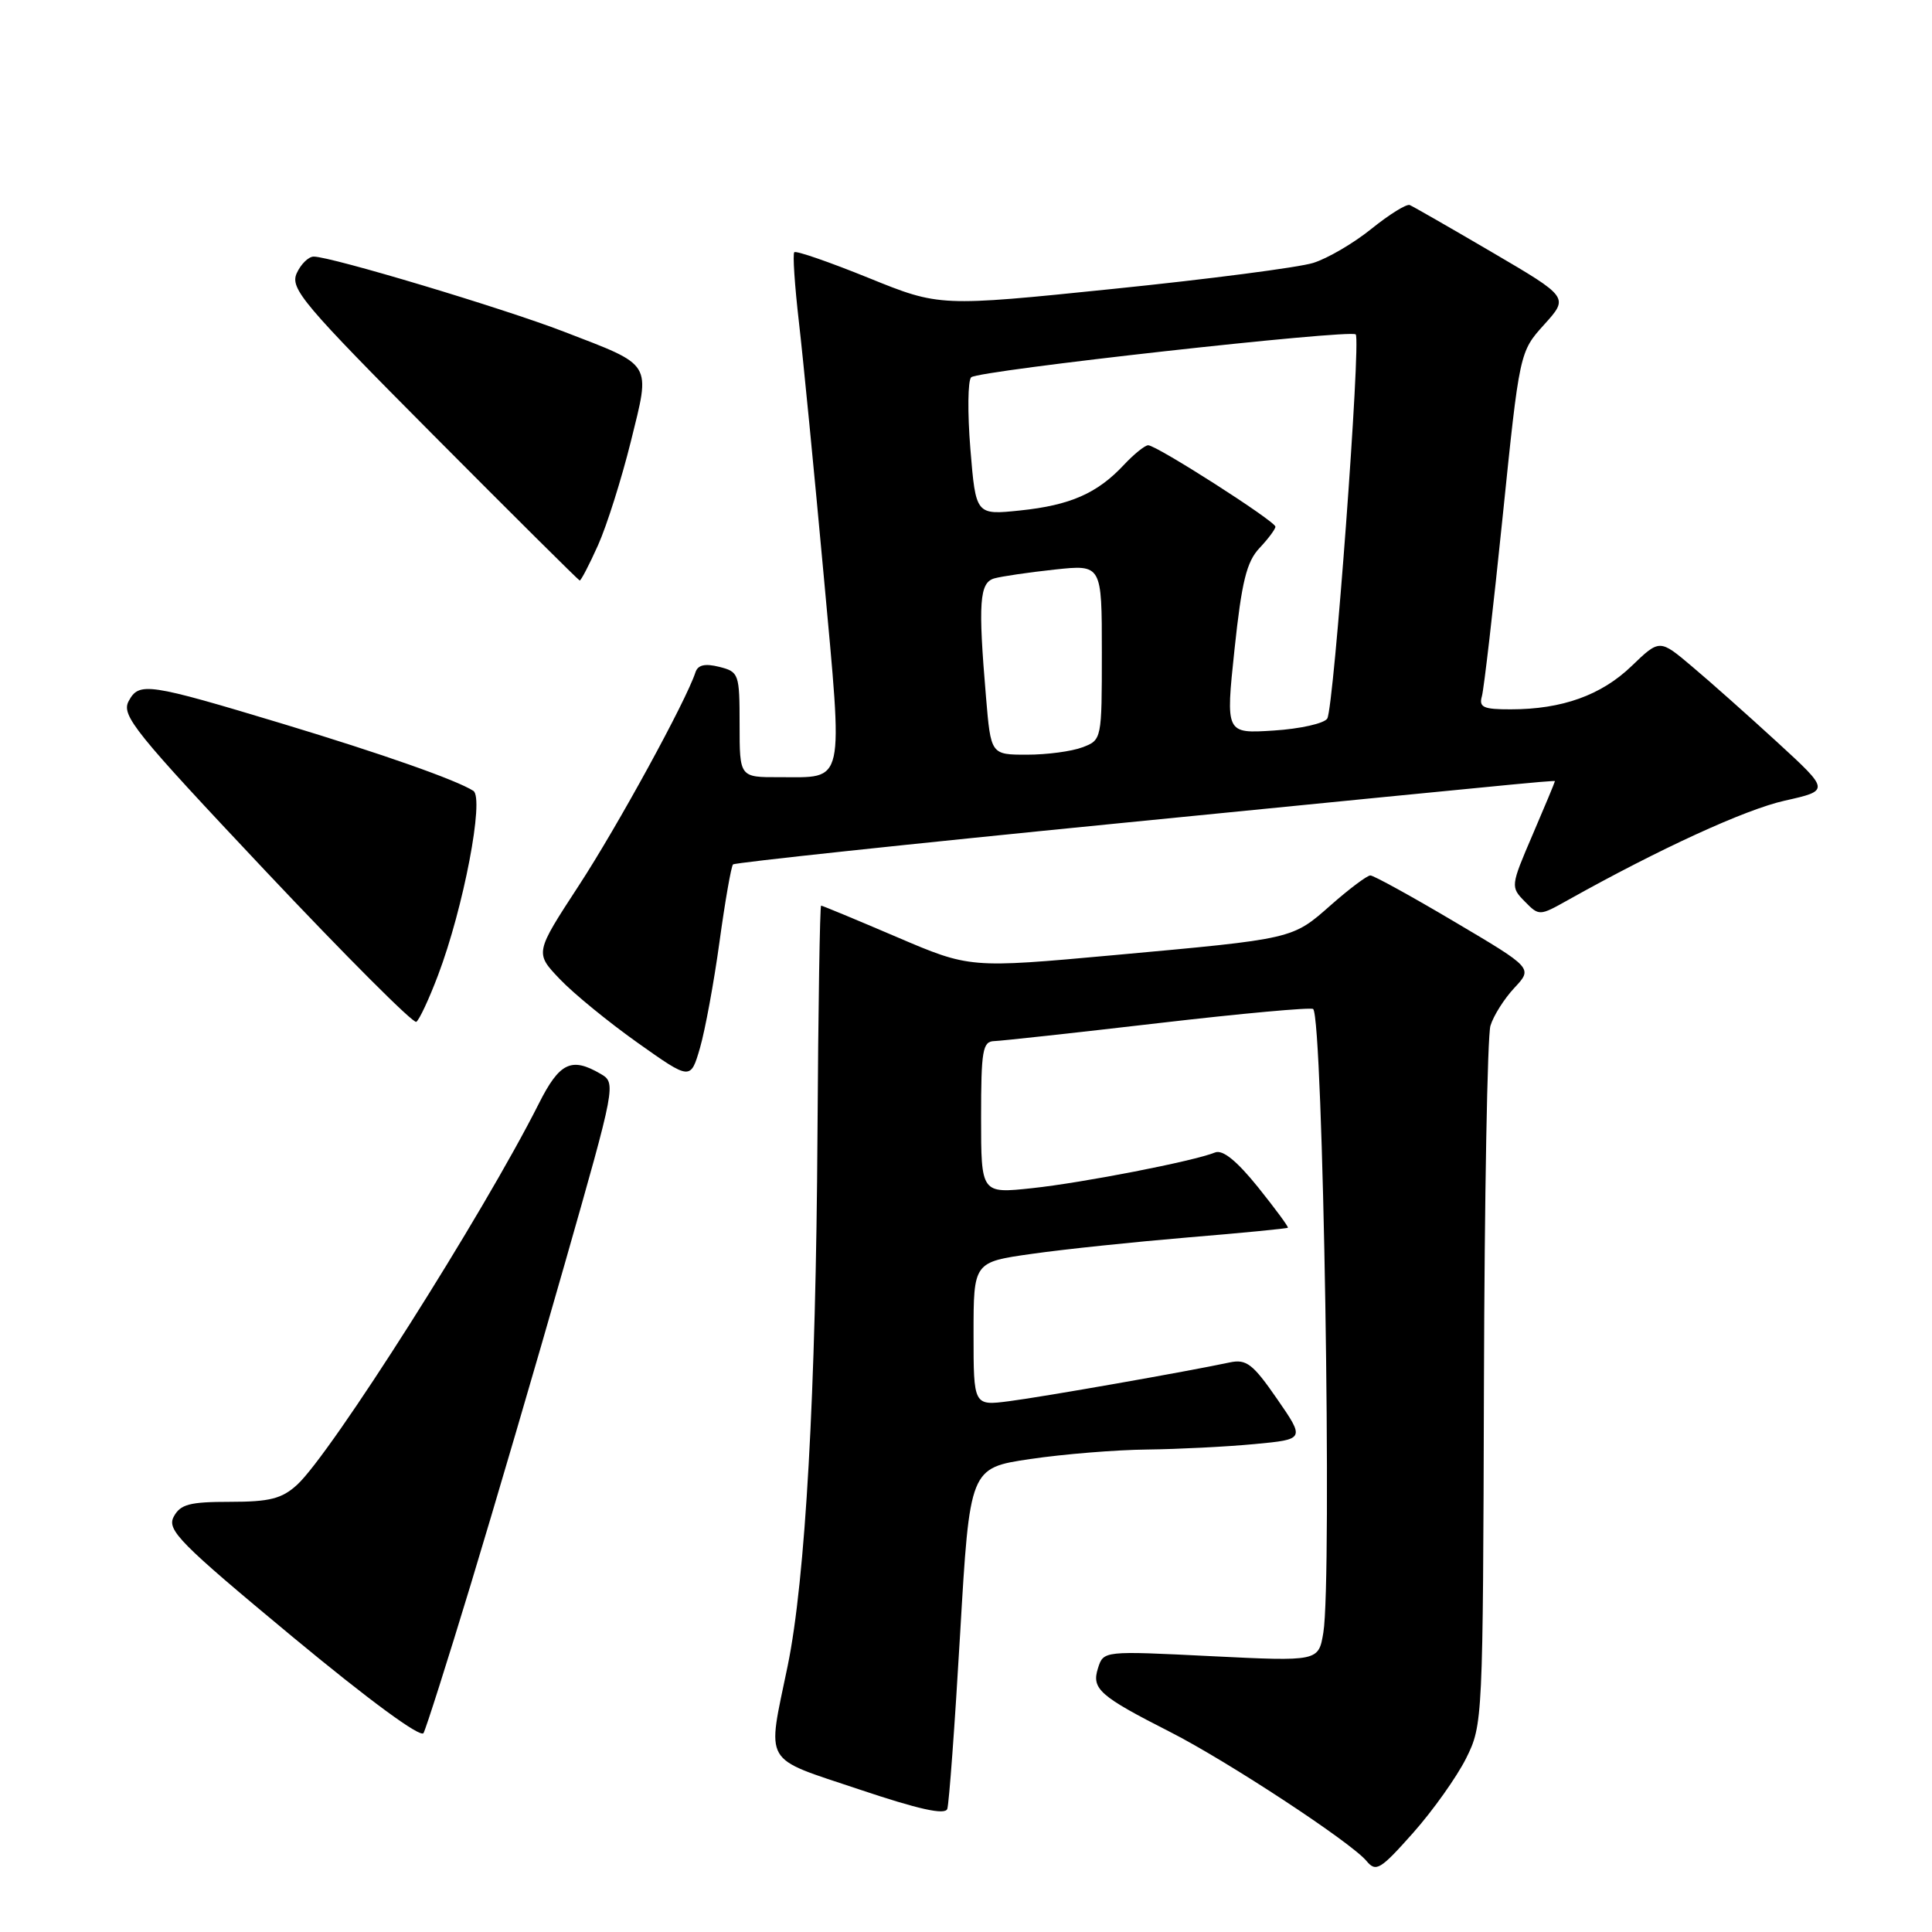 <?xml version="1.0" encoding="UTF-8" standalone="no"?>
<!DOCTYPE svg PUBLIC "-//W3C//DTD SVG 1.1//EN" "http://www.w3.org/Graphics/SVG/1.1/DTD/svg11.dtd" >
<svg xmlns="http://www.w3.org/2000/svg" xmlns:xlink="http://www.w3.org/1999/xlink" version="1.1" viewBox="0 0 256 256">
 <g >
 <path fill="currentColor"
d=" M 194.26 233.00 C 196.48 228.55 196.50 228.00 196.63 183.42 C 196.70 158.63 197.09 137.26 197.49 135.92 C 197.89 134.59 199.32 132.33 200.67 130.89 C 203.11 128.28 203.11 128.28 192.73 122.14 C 187.03 118.76 182.01 116.00 181.58 116.00 C 181.16 116.00 178.83 117.74 176.41 119.87 C 171.18 124.48 171.62 124.37 147.50 126.57 C 128.50 128.30 128.50 128.30 118.80 124.15 C 113.47 121.87 108.97 120.00 108.80 120.00 C 108.64 120.00 108.42 133.61 108.32 150.25 C 108.12 184.46 106.72 209.34 104.37 220.74 C 101.63 234.02 100.90 232.76 113.80 237.09 C 121.72 239.75 125.23 240.53 125.52 239.69 C 125.75 239.04 126.52 228.60 127.22 216.51 C 128.50 194.52 128.50 194.52 136.50 193.33 C 140.90 192.68 147.88 192.11 152.00 192.07 C 156.12 192.02 162.52 191.70 166.21 191.35 C 172.92 190.72 172.92 190.72 169.21 185.35 C 166.01 180.72 165.15 180.06 162.94 180.53 C 157.27 181.74 138.20 185.09 133.75 185.66 C 129.00 186.28 129.00 186.28 129.00 176.75 C 129.00 167.23 129.00 167.23 136.75 166.14 C 141.01 165.53 150.34 164.56 157.47 163.96 C 164.61 163.37 170.54 162.79 170.65 162.68 C 170.76 162.57 168.97 160.15 166.68 157.29 C 163.87 153.81 162.01 152.30 161.00 152.71 C 158.17 153.86 143.50 156.72 136.75 157.44 C 130.00 158.16 130.00 158.16 130.00 148.08 C 130.00 139.17 130.20 137.99 131.75 137.95 C 132.71 137.92 142.50 136.85 153.50 135.57 C 164.50 134.29 173.72 133.45 174.00 133.70 C 175.32 134.92 176.53 209.16 175.35 216.33 C 174.71 220.15 174.71 220.15 160.47 219.45 C 146.22 218.74 146.22 218.74 145.49 221.04 C 144.61 223.79 145.68 224.73 155.06 229.50 C 162.61 233.34 179.03 244.12 181.07 246.59 C 182.33 248.10 182.90 247.75 187.23 242.88 C 189.86 239.92 193.02 235.47 194.26 233.00 Z  M 62.36 210.00 C 65.45 199.82 71.06 180.70 74.82 167.50 C 81.60 143.73 81.65 143.49 79.58 142.29 C 75.71 140.03 74.14 140.78 71.39 146.25 C 64.01 160.90 43.86 192.65 39.36 196.75 C 37.34 198.59 35.73 199.00 30.48 199.00 C 25.13 199.00 23.90 199.32 23.02 200.97 C 22.08 202.73 23.78 204.45 38.73 216.86 C 48.89 225.28 55.74 230.32 56.12 229.64 C 56.46 229.01 59.27 220.18 62.36 210.00 Z  M 95.34 124.78 C 96.08 119.39 96.89 114.78 97.13 114.54 C 97.37 114.30 120.50 111.83 148.53 109.06 C 209.97 102.98 206.00 103.36 206.00 103.60 C 206.00 103.71 204.68 106.88 203.06 110.65 C 200.16 117.40 200.15 117.53 202.04 119.45 C 203.93 121.38 203.99 121.38 207.73 119.28 C 219.92 112.46 231.25 107.26 236.49 106.09 C 242.47 104.75 242.47 104.75 235.49 98.34 C 231.64 94.81 226.57 90.30 224.20 88.31 C 219.91 84.68 219.91 84.68 216.20 88.25 C 212.19 92.12 206.98 93.99 200.18 93.99 C 196.55 94.00 195.94 93.72 196.36 92.25 C 196.63 91.29 197.86 80.63 199.10 68.56 C 201.35 46.62 201.35 46.62 204.62 43.00 C 207.88 39.39 207.88 39.39 197.73 33.44 C 192.15 30.17 187.23 27.35 186.80 27.17 C 186.38 26.99 184.11 28.40 181.76 30.29 C 179.42 32.19 175.93 34.24 174.00 34.84 C 172.07 35.44 160.15 36.99 147.50 38.28 C 124.50 40.64 124.50 40.64 115.08 36.82 C 109.90 34.72 105.48 33.19 105.25 33.42 C 105.02 33.64 105.30 37.81 105.86 42.67 C 106.42 47.52 107.90 62.67 109.15 76.31 C 111.72 104.50 112.07 102.96 103.25 102.98 C 98.00 103.00 98.00 103.00 98.00 96.02 C 98.00 89.27 97.91 89.02 95.30 88.36 C 93.41 87.89 92.47 88.10 92.15 89.09 C 90.91 92.88 81.83 109.49 76.67 117.38 C 70.87 126.27 70.87 126.27 74.18 129.74 C 76.01 131.66 80.65 135.45 84.50 138.18 C 91.50 143.14 91.50 143.14 92.75 138.86 C 93.43 136.51 94.60 130.18 95.34 124.78 Z  M 58.04 129.23 C 61.42 120.32 64.20 105.75 62.72 104.79 C 60.47 103.35 50.67 99.90 37.54 95.93 C 19.55 90.50 18.43 90.34 17.05 92.90 C 16.04 94.79 17.79 96.95 35.19 115.42 C 45.78 126.65 54.76 135.65 55.16 135.40 C 55.55 135.16 56.85 132.38 58.04 129.23 Z  M 79.24 72.25 C 80.41 69.64 82.36 63.45 83.59 58.50 C 86.21 47.87 86.62 48.54 74.70 43.94 C 66.63 40.83 43.87 34.00 41.57 34.00 C 40.88 34.00 39.86 35.00 39.31 36.22 C 38.42 38.24 40.13 40.27 57.41 57.64 C 67.91 68.20 76.64 76.87 76.81 76.92 C 76.97 76.96 78.07 74.86 79.24 72.25 Z  M 130.65 92.35 C 129.59 79.85 129.78 77.20 131.75 76.64 C 132.71 76.37 136.31 75.84 139.75 75.47 C 146.00 74.80 146.00 74.80 146.00 86.43 C 146.00 97.98 145.99 98.06 143.43 99.02 C 142.02 99.56 138.72 100.00 136.08 100.00 C 131.29 100.00 131.29 100.00 130.65 92.35 Z  M 163.58 86.04 C 164.53 77.09 165.18 74.44 166.88 72.63 C 168.05 71.39 169.00 70.11 169.00 69.79 C 169.00 69.07 153.26 59.00 152.14 59.00 C 151.71 59.00 150.26 60.17 148.92 61.60 C 145.40 65.37 141.81 66.95 135.17 67.64 C 129.30 68.25 129.30 68.25 128.58 59.49 C 128.19 54.67 128.24 50.39 128.69 49.99 C 129.67 49.09 178.94 43.61 179.64 44.31 C 180.36 45.03 176.75 93.79 175.87 95.21 C 175.47 95.86 172.27 96.58 168.77 96.80 C 162.40 97.21 162.40 97.21 163.58 86.04 Z "/>
</g>
</svg>